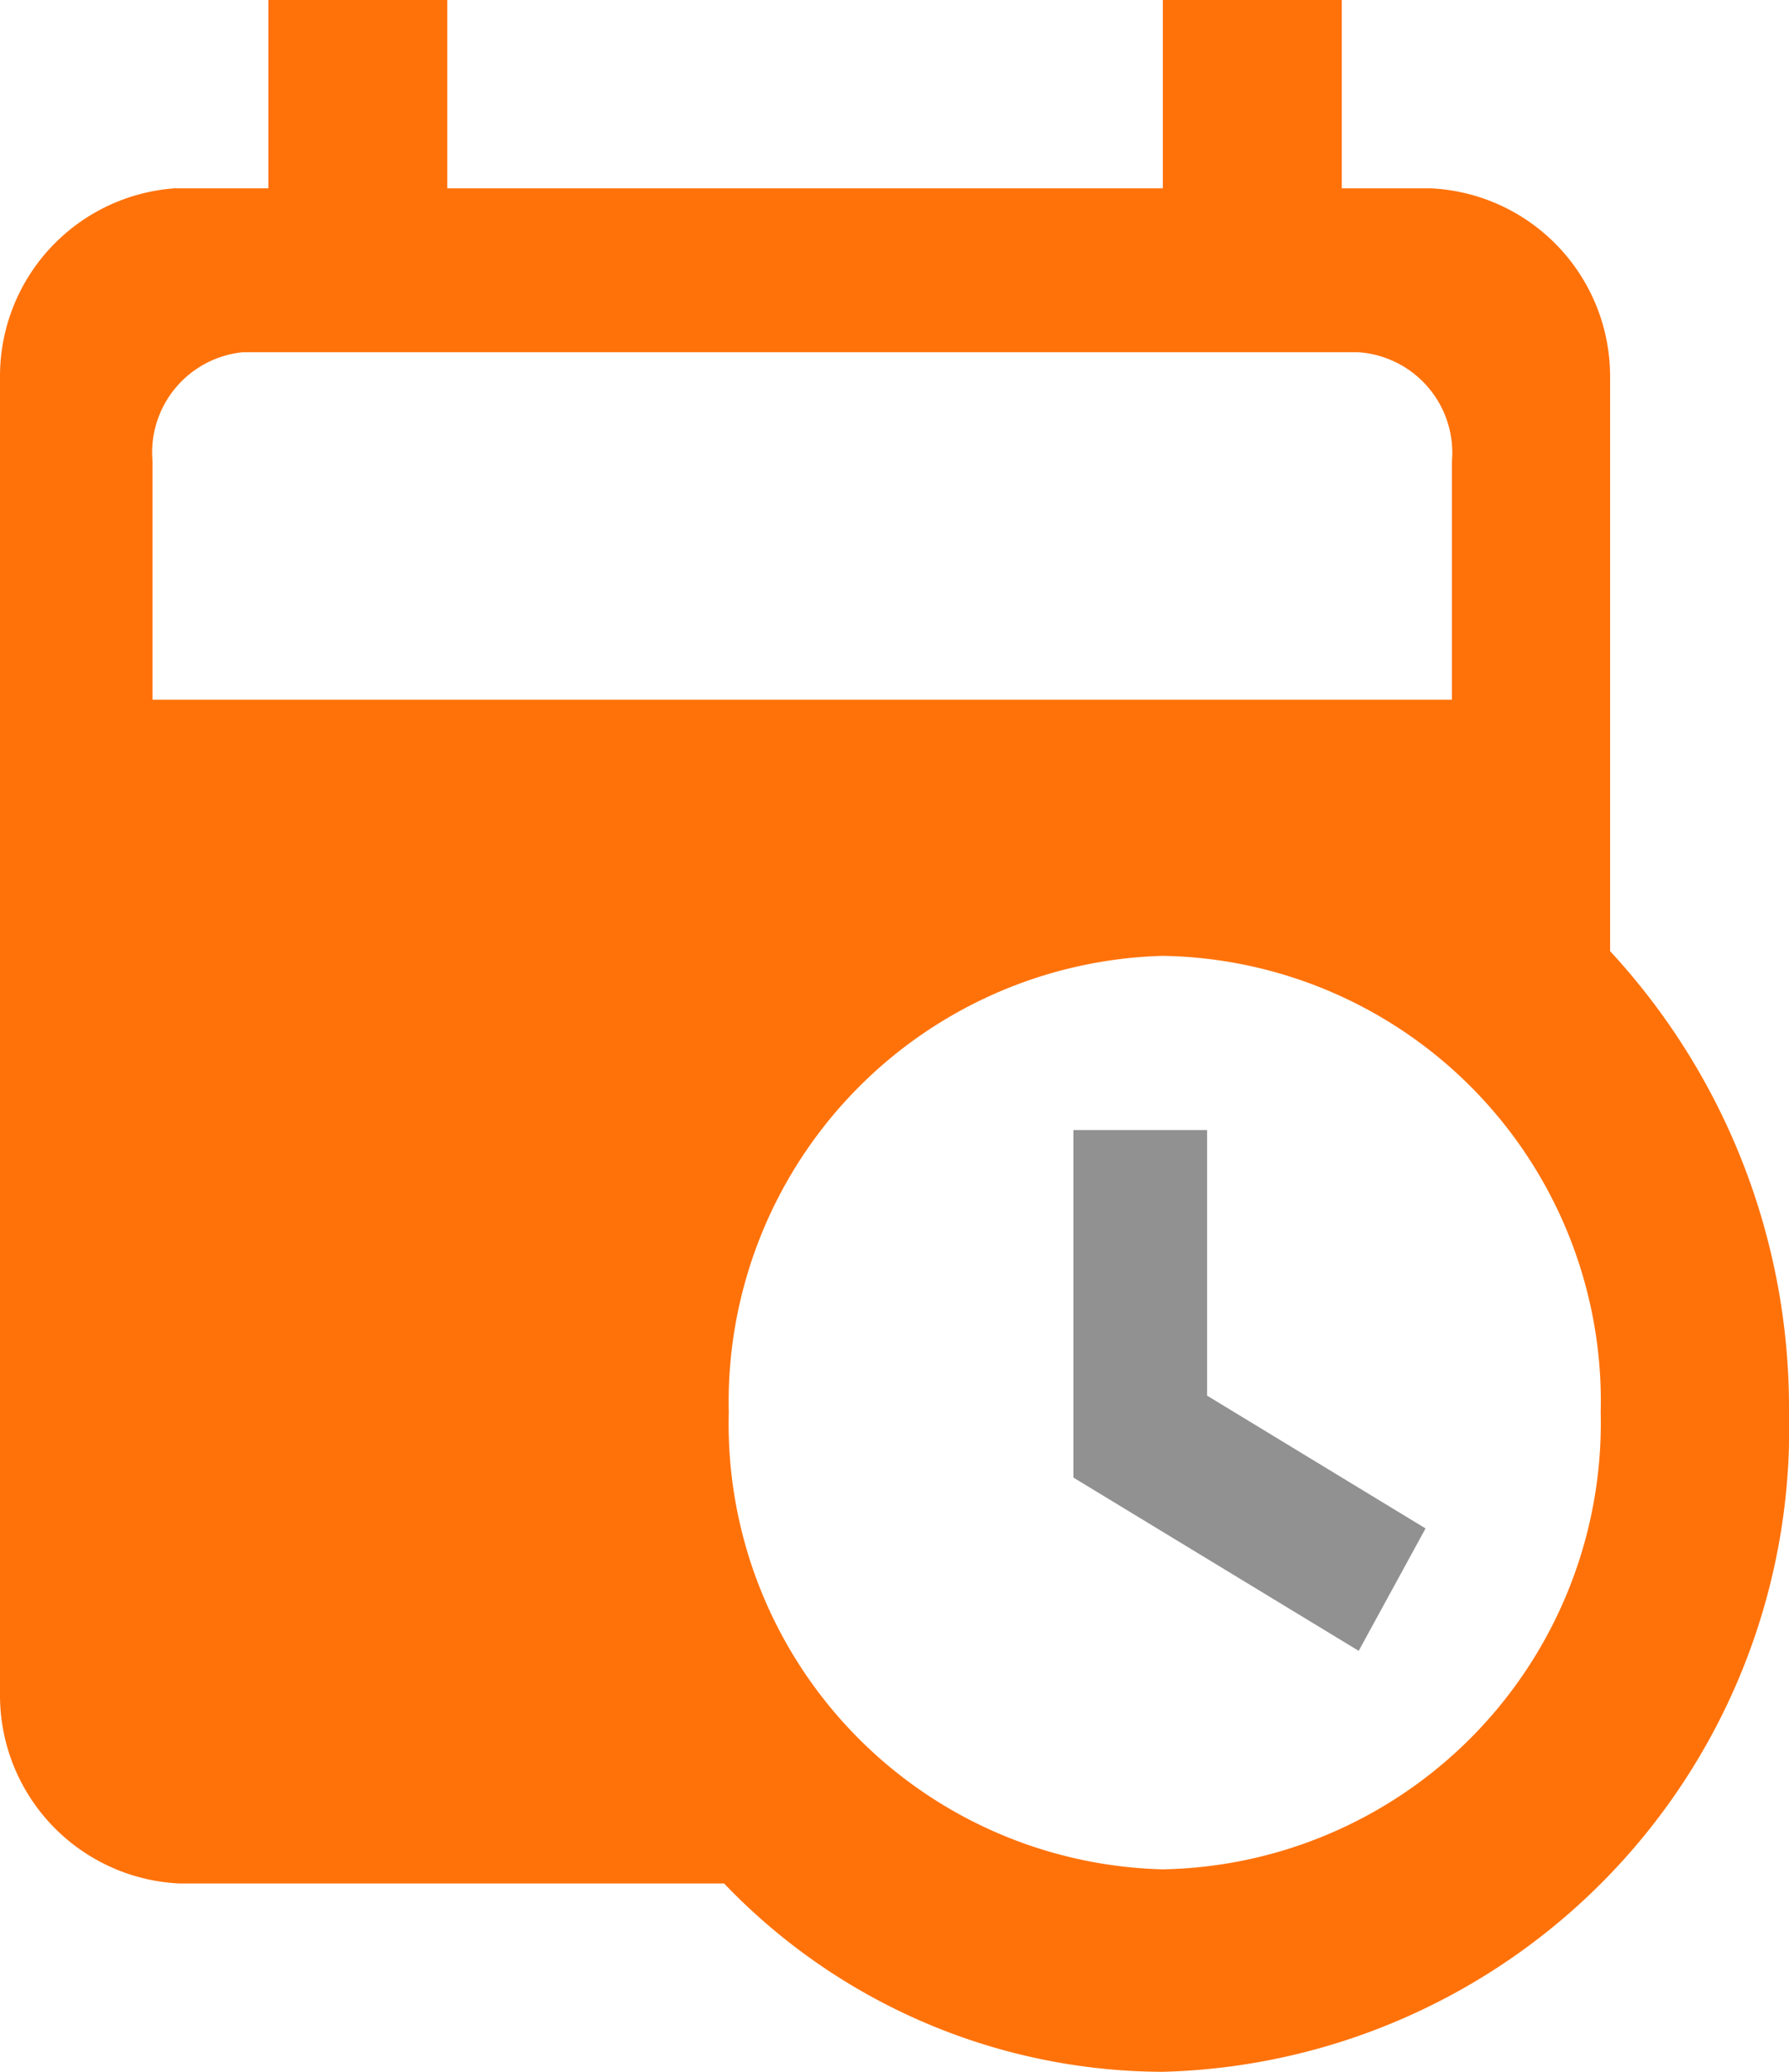 <svg id="Camada_1" data-name="Camada 1" xmlns="http://www.w3.org/2000/svg" viewBox="0 0 19 22">
  <title>cronograma</title>
  <g>
    <polygon points="12.82 12 11.4 12 11.4 15.69 14.43 17.53 15.14 16.23 12.82 14.82 12.82 12" style="fill: #919191"/>
    <path d="M17.1,10.1V4a2,2,0,0,0-1.9-2h-.95V0h-1.9V2H4.75V0H2.85V2h-1A2,2,0,0,0,0,4V18a2,2,0,0,0,1.9,2H7.69a6.47,6.47,0,0,0,4.66,2A6.83,6.83,0,0,0,19,15,7.14,7.14,0,0,0,17.1,10.1ZM2.58,3.74H14.42a1.07,1.07,0,0,1,1,1.16V7.43H1.62V4.9A1.07,1.07,0,0,1,2.58,3.74Zm9.77,16.11A4.73,4.73,0,0,1,7.74,15a4.74,4.74,0,0,1,4.61-4.85A4.73,4.73,0,0,1,17,15,4.74,4.74,0,0,1,12.35,19.85Z" style="fill: #ff720a"/>
  </g>
</svg>
